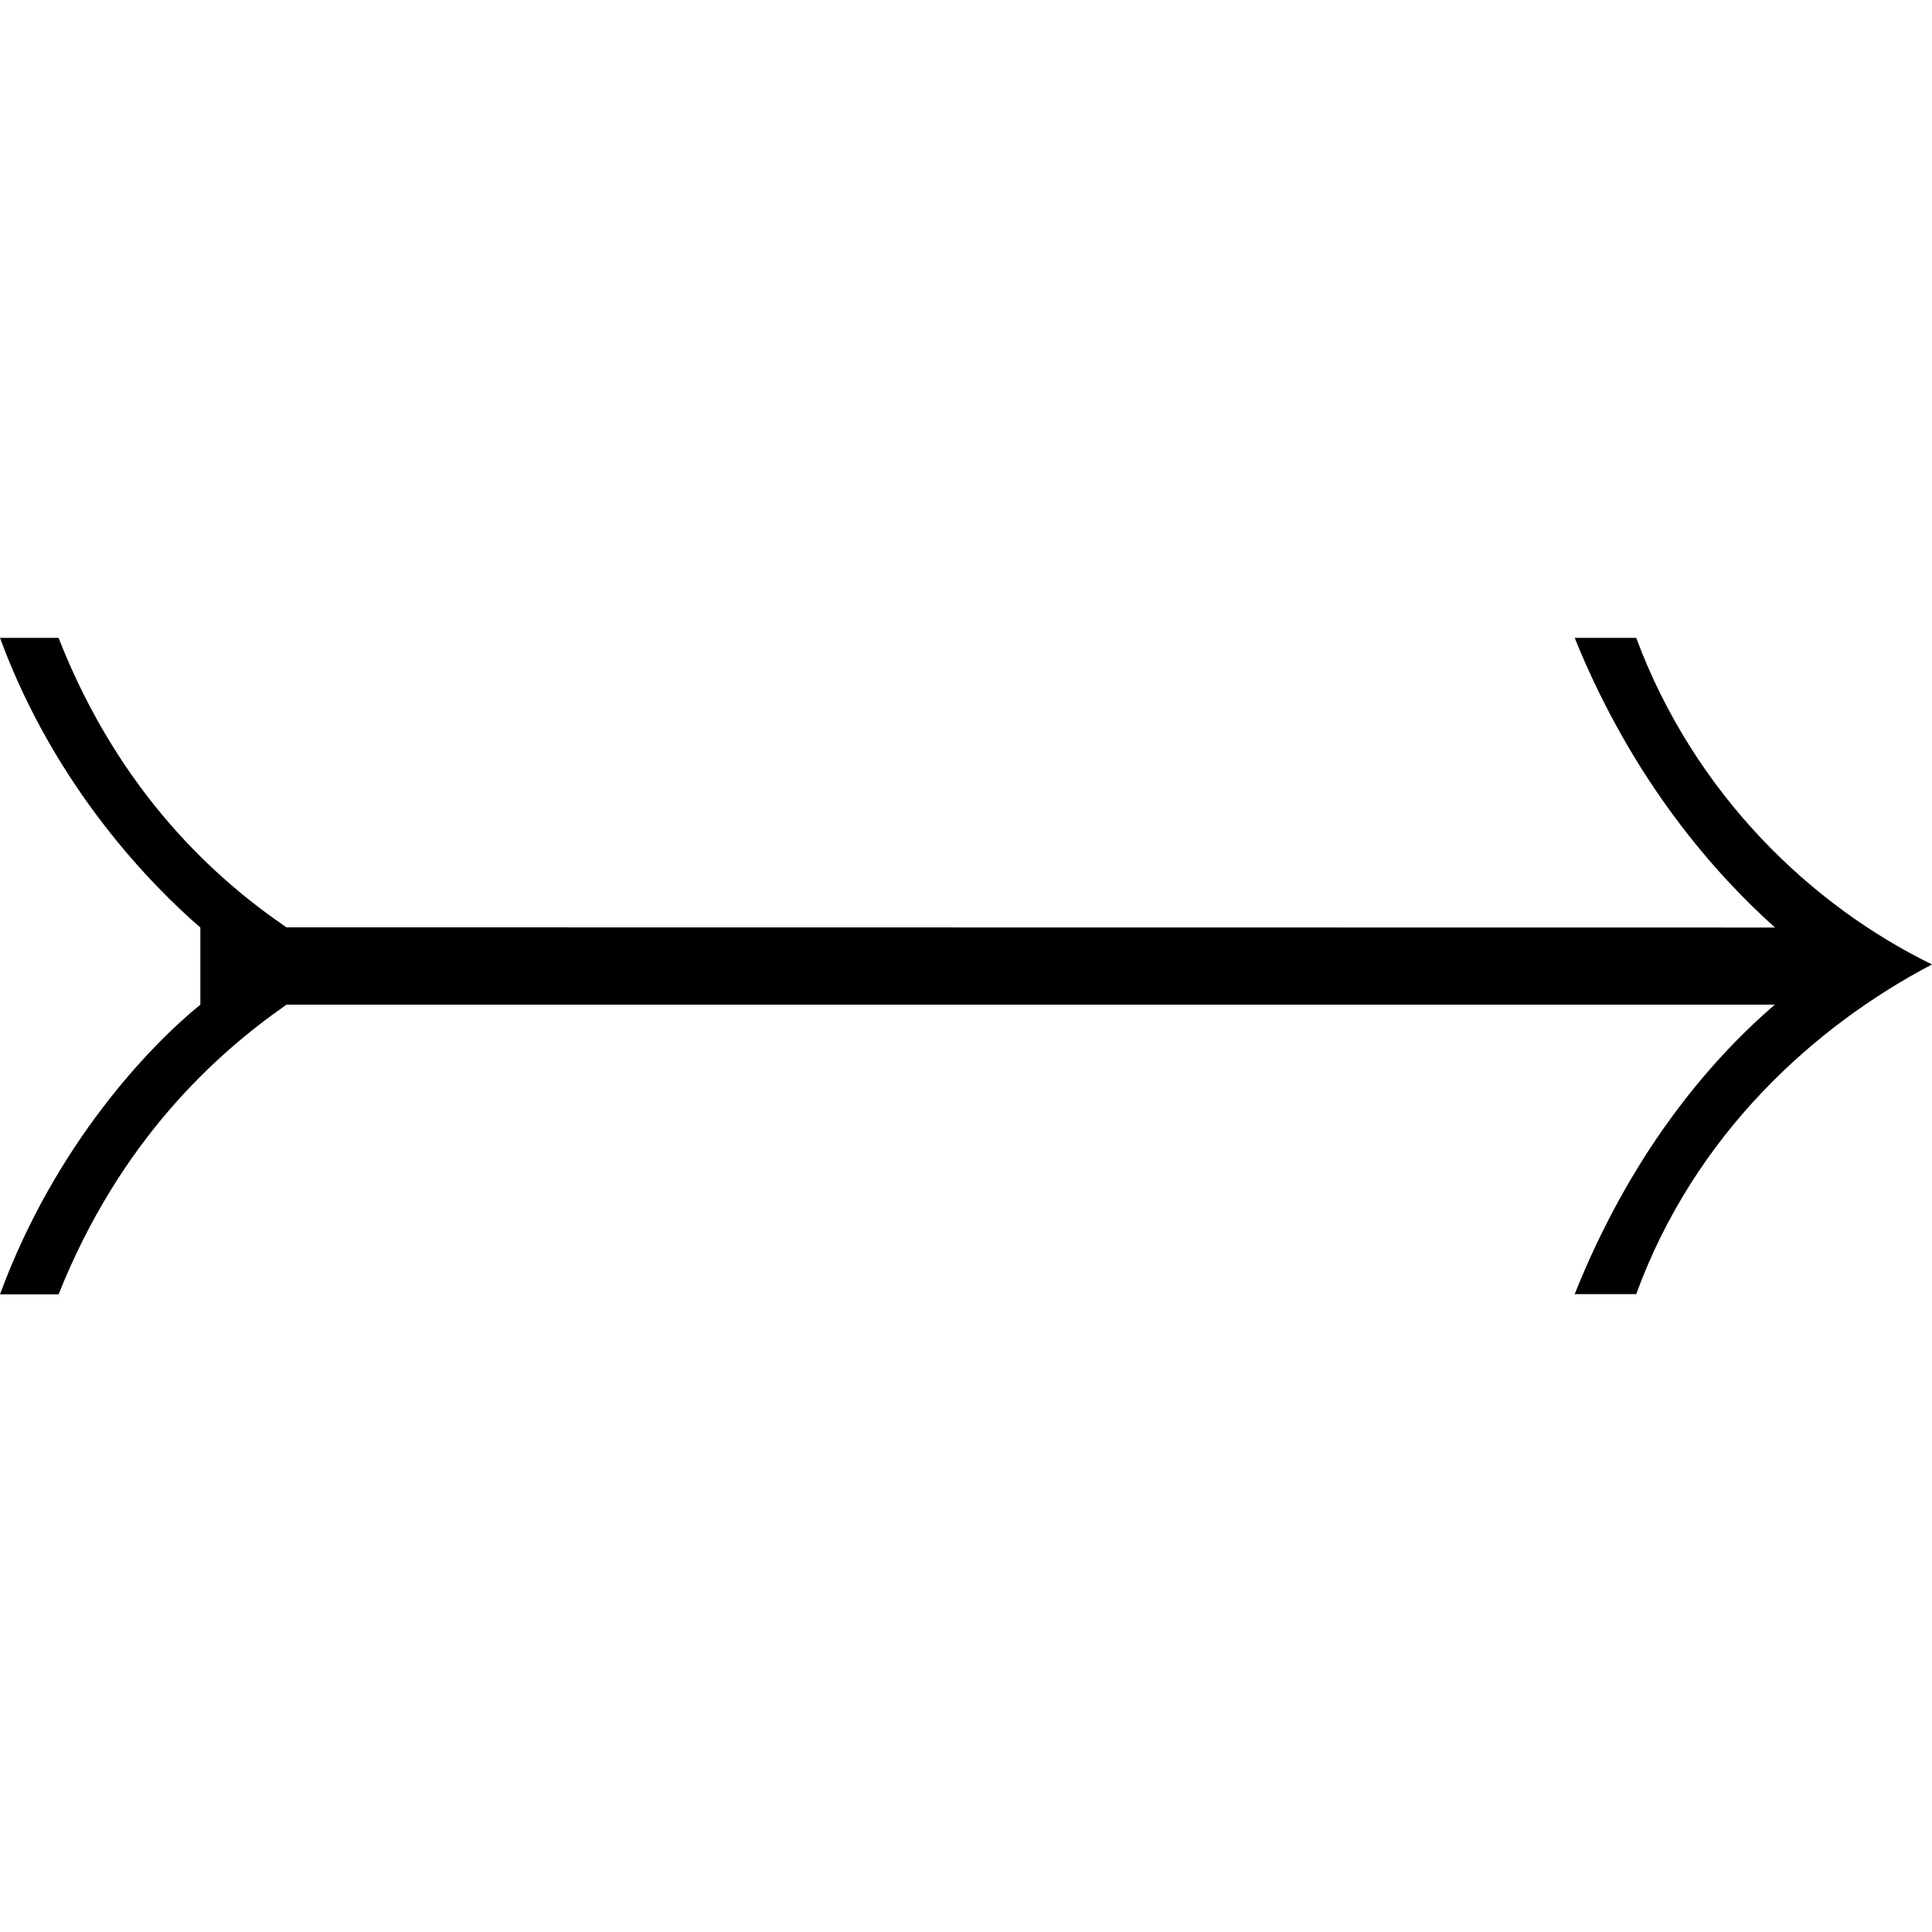 <?xml version="1.0" encoding="UTF-8" standalone="no"?>
<svg
   xmlns:dc="http://purl.org/dc/elements/1.1/"
   xmlns:cc="http://creativecommons.org/ns#"
   xmlns:rdf="http://www.w3.org/1999/02/22-rdf-syntax-ns#"
   xmlns:svg="http://www.w3.org/2000/svg"
   xmlns="http://www.w3.org/2000/svg"
   xmlns:xlink="http://www.w3.org/1999/xlink"
   xmlns:sodipodi="http://sodipodi.sourceforge.net/DTD/sodipodi-0.dtd"
   xmlns:inkscape="http://www.inkscape.org/namespaces/inkscape"
   sodipodi:docname="temp.svg"
   id="svg17"
   version="1.1"
   viewBox="0 0 9.797 3.328"
   height="64px"
   width="64px">
  <sodipodi:namedview
     id="namedview19"
     inkscape:window-height="480"
     inkscape:window-width="640"
     inkscape:pageshadow="2"
     inkscape:pageopacity="0"
     guidetolerance="10"
     gridtolerance="10"
     objecttolerance="10"
     borderopacity="1"
     bordercolor="#666666"
     pagecolor="#ffffff" />
  <defs
     id="defs10">
    <g
       id="g8">
      <symbol
         id="glyph0-0"
         overflow="visible">
        <path
           id="path2"
           d=""
           style="stroke:none" />
      </symbol>
      <symbol
         id="glyph0-1"
         overflow="visible">
        <path
           id="path5"
           d="M 2.156,-2.688 C 1.812,-2.922 1.312,-3.359 1,-4.156 H 0.703 c 0.281,0.766 0.781,1.266 1.016,1.469 v 0.391 c -0.25,0.203 -0.734,0.703 -1.016,1.469 H 1 c 0.312,-0.781 0.797,-1.219 1.156,-1.469 H 9.703 C 9.359,-2 8.969,-1.531 8.688,-0.828 H 9 C 9.297,-1.641 9.906,-2.188 10.5,-2.5 9.891,-2.797 9.297,-3.359 9,-4.156 H 8.688 c 0.297,0.734 0.719,1.203 1.016,1.469 z m 0,0"
           style="stroke:none" />
      </symbol>
    </g>
  </defs>
  <g
     transform="translate(-149.415,-130.609)"
     id="surface1">
    <g
       id="g14"
       style="fill:#000000;fill-opacity:1">
      <use
         height="100%"
         width="100%"
         id="use12"
         y="134.765"
         x="148.712"
         xlink:href="#glyph0-1" />
    </g>
  </g>
</svg>
